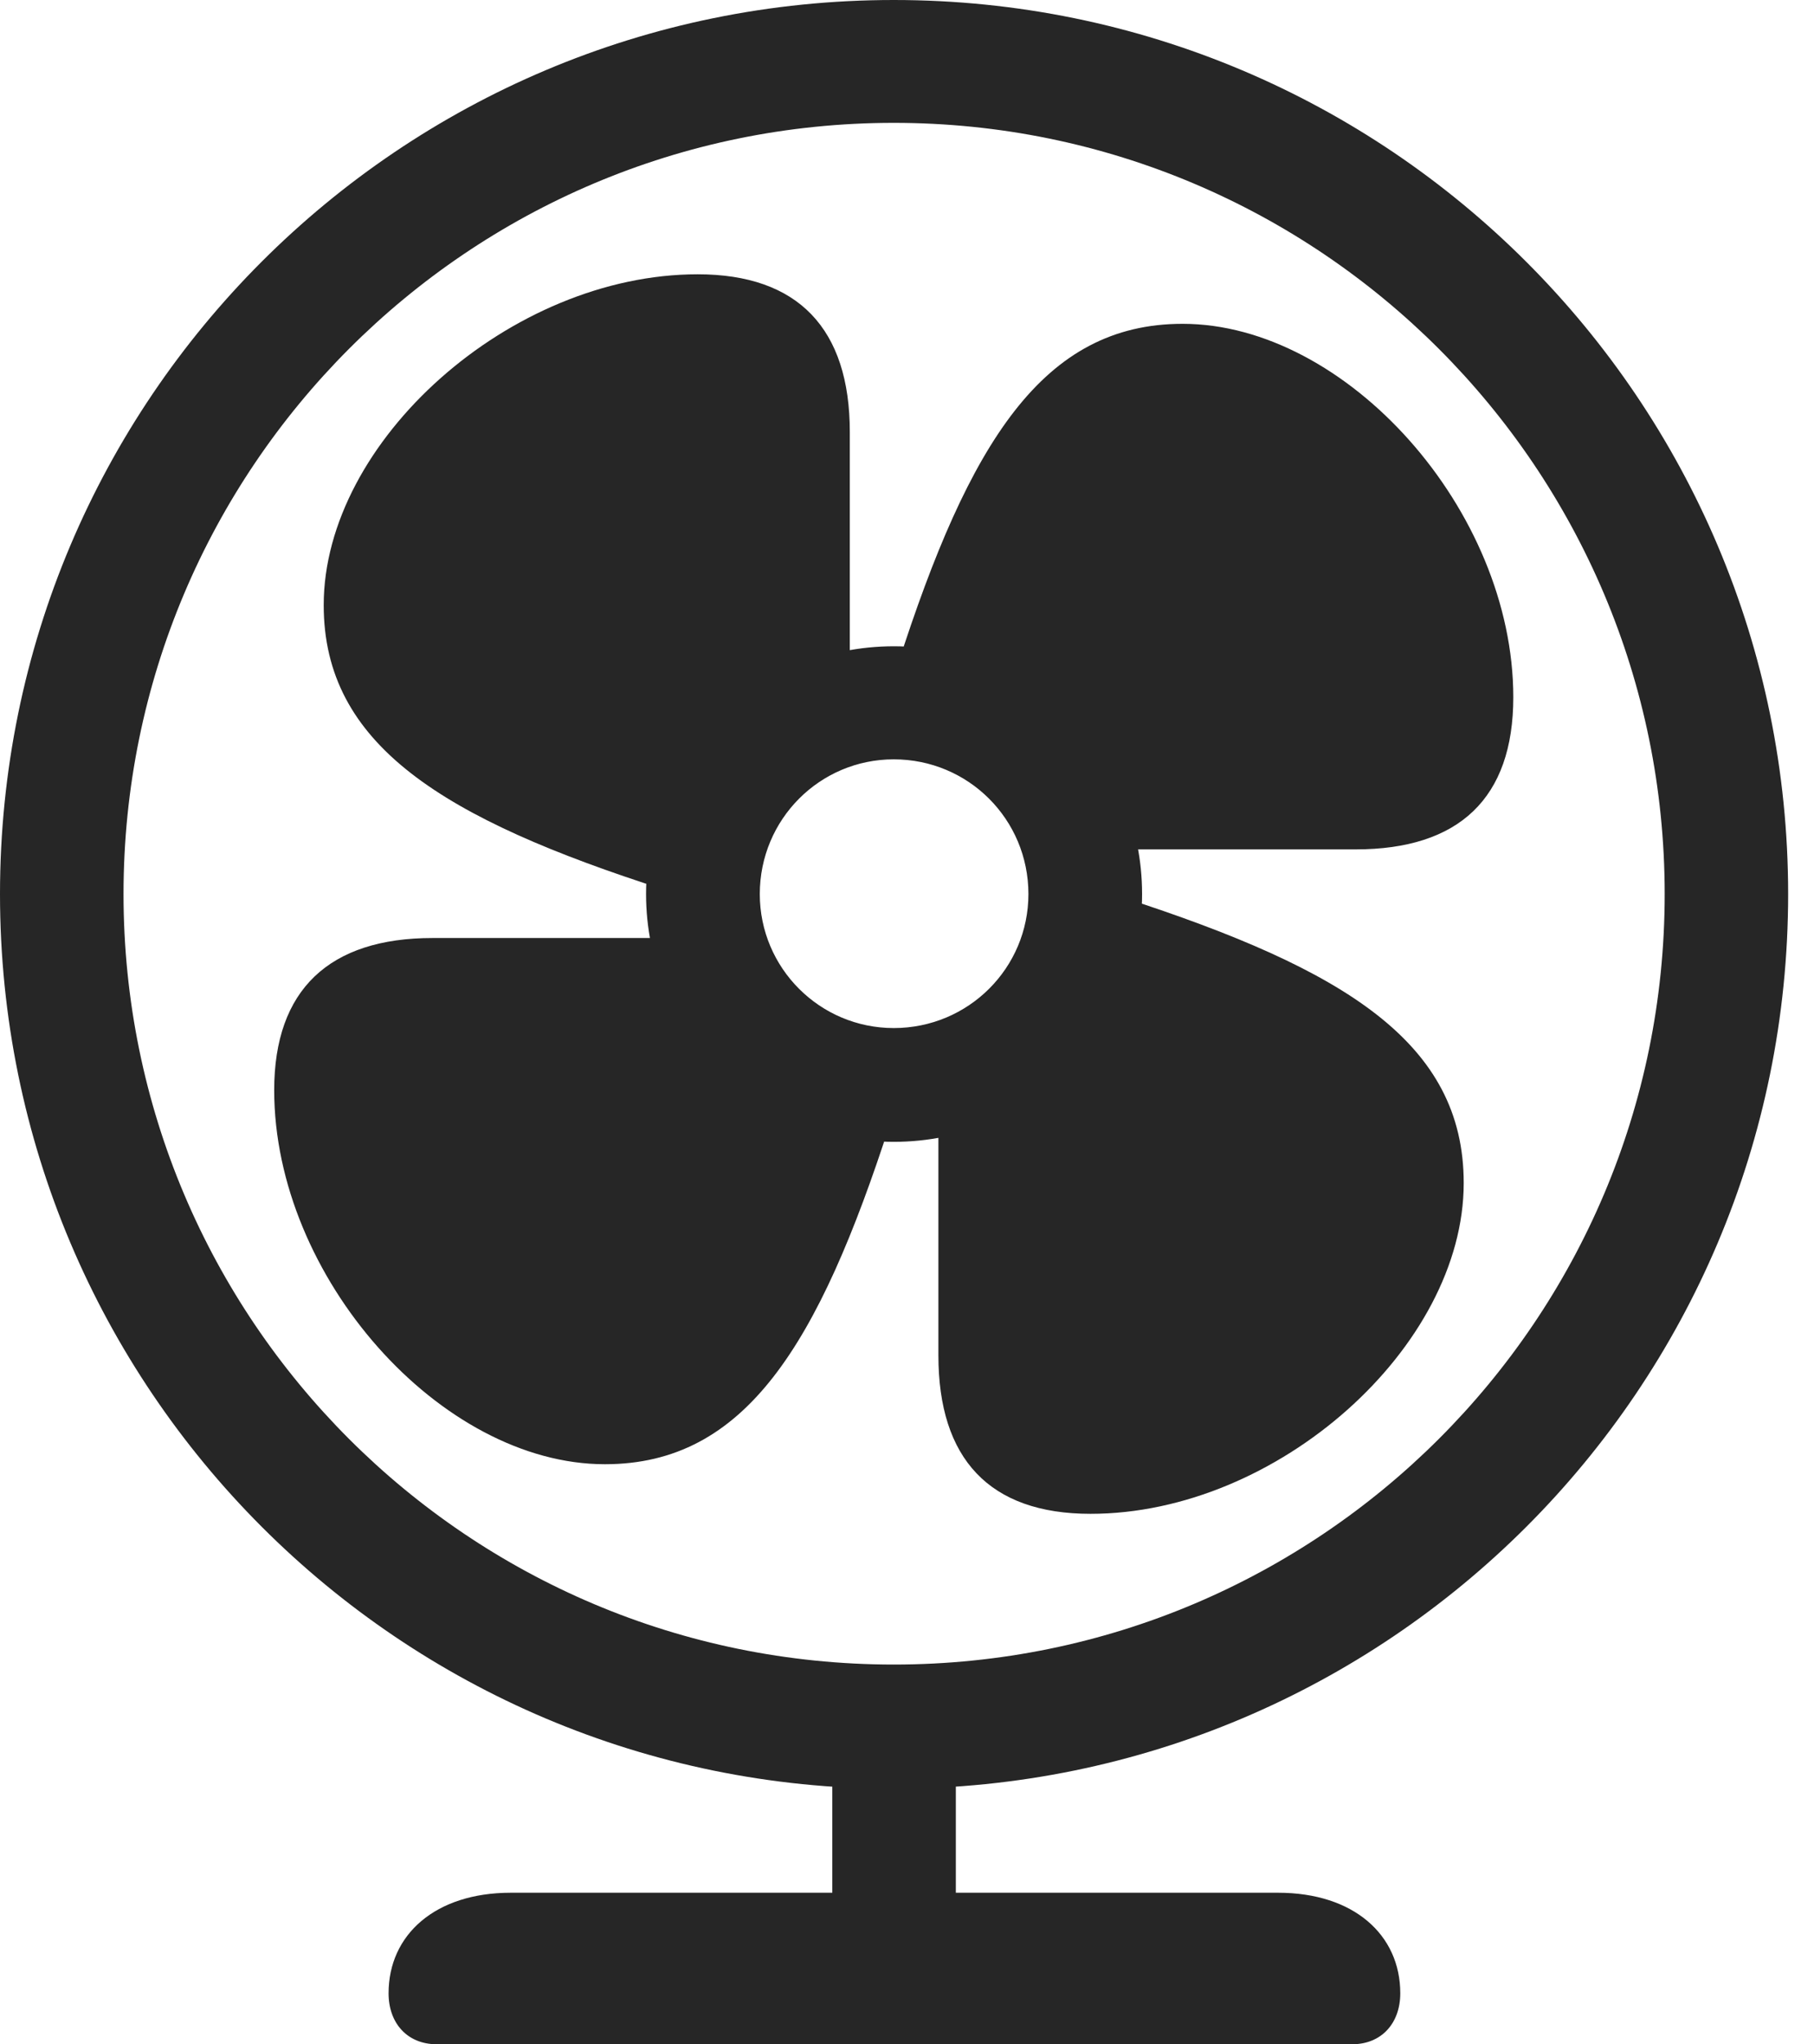 <?xml version="1.0" encoding="UTF-8"?>
<!--Generator: Apple Native CoreSVG 326-->
<!DOCTYPE svg
PUBLIC "-//W3C//DTD SVG 1.1//EN"
       "http://www.w3.org/Graphics/SVG/1.1/DTD/svg11.dtd">
<svg version="1.1" xmlns="http://www.w3.org/2000/svg" xmlns:xlink="http://www.w3.org/1999/xlink" viewBox="0 0 25.391 28.604">
 <g>
  <rect height="28.604" opacity="0" width="25.391" x="0" y="0"/>
  <path d="M12.51 25.029C19.424 25.029 25.029 19.434 25.029 12.51C25.029 5.605 19.434 0 12.51 0C5.596 0 0 5.596 0 12.51C0 19.424 5.596 25.029 12.51 25.029ZM12.51 23.291C6.553 23.291 1.729 18.467 1.729 12.51C1.729 6.553 6.553 1.719 12.51 1.719C18.467 1.719 23.301 6.553 23.301 12.51C23.301 18.467 18.467 23.291 12.51 23.291ZM11.65 24.375L11.65 27.578L13.379 27.578L13.379 24.375ZM6.113 28.604L18.926 28.604C19.336 28.604 19.6 28.311 19.6 27.891C19.6 27.07 18.945 26.484 17.891 26.484L7.148 26.484C6.094 26.484 5.439 27.07 5.439 27.891C5.439 28.311 5.703 28.604 6.113 28.604Z" fill="black" fill-opacity="0.85"/>
  <path d="M9.307 12.451L11.895 9.346L11.895 6.045C11.895 4.6 11.172 3.838 9.766 3.838C7.148 3.838 4.531 6.172 4.531 8.467C4.531 10.42 6.191 11.455 9.307 12.451ZM12.568 9.297L15.674 11.885L18.975 11.885C20.42 11.885 21.182 11.172 21.182 9.756C21.182 7.139 18.848 4.531 16.553 4.531C14.6 4.531 13.565 6.191 12.568 9.297ZM15.723 12.559L13.135 15.674L13.135 18.965C13.135 20.41 13.848 21.182 15.264 21.182C17.881 21.182 20.488 18.848 20.488 16.553C20.488 14.59 18.828 13.565 15.723 12.559ZM12.461 15.713L9.346 13.125L6.055 13.125C4.609 13.125 3.838 13.848 3.838 15.254C3.838 17.871 6.172 20.488 8.467 20.488C10.43 20.488 11.455 18.828 12.461 15.713ZM12.51 15.977C14.434 15.977 15.986 14.424 15.986 12.51C15.986 10.586 14.434 9.043 12.51 9.043C10.596 9.043 9.043 10.586 9.043 12.51C9.043 14.424 10.596 15.977 12.51 15.977ZM12.51 14.385C11.475 14.385 10.635 13.545 10.635 12.51C10.635 11.465 11.475 10.625 12.51 10.625C13.555 10.625 14.395 11.465 14.395 12.51C14.395 13.545 13.555 14.385 12.51 14.385Z" fill="black" fill-opacity="0.85"/>
 </g>
</svg>
